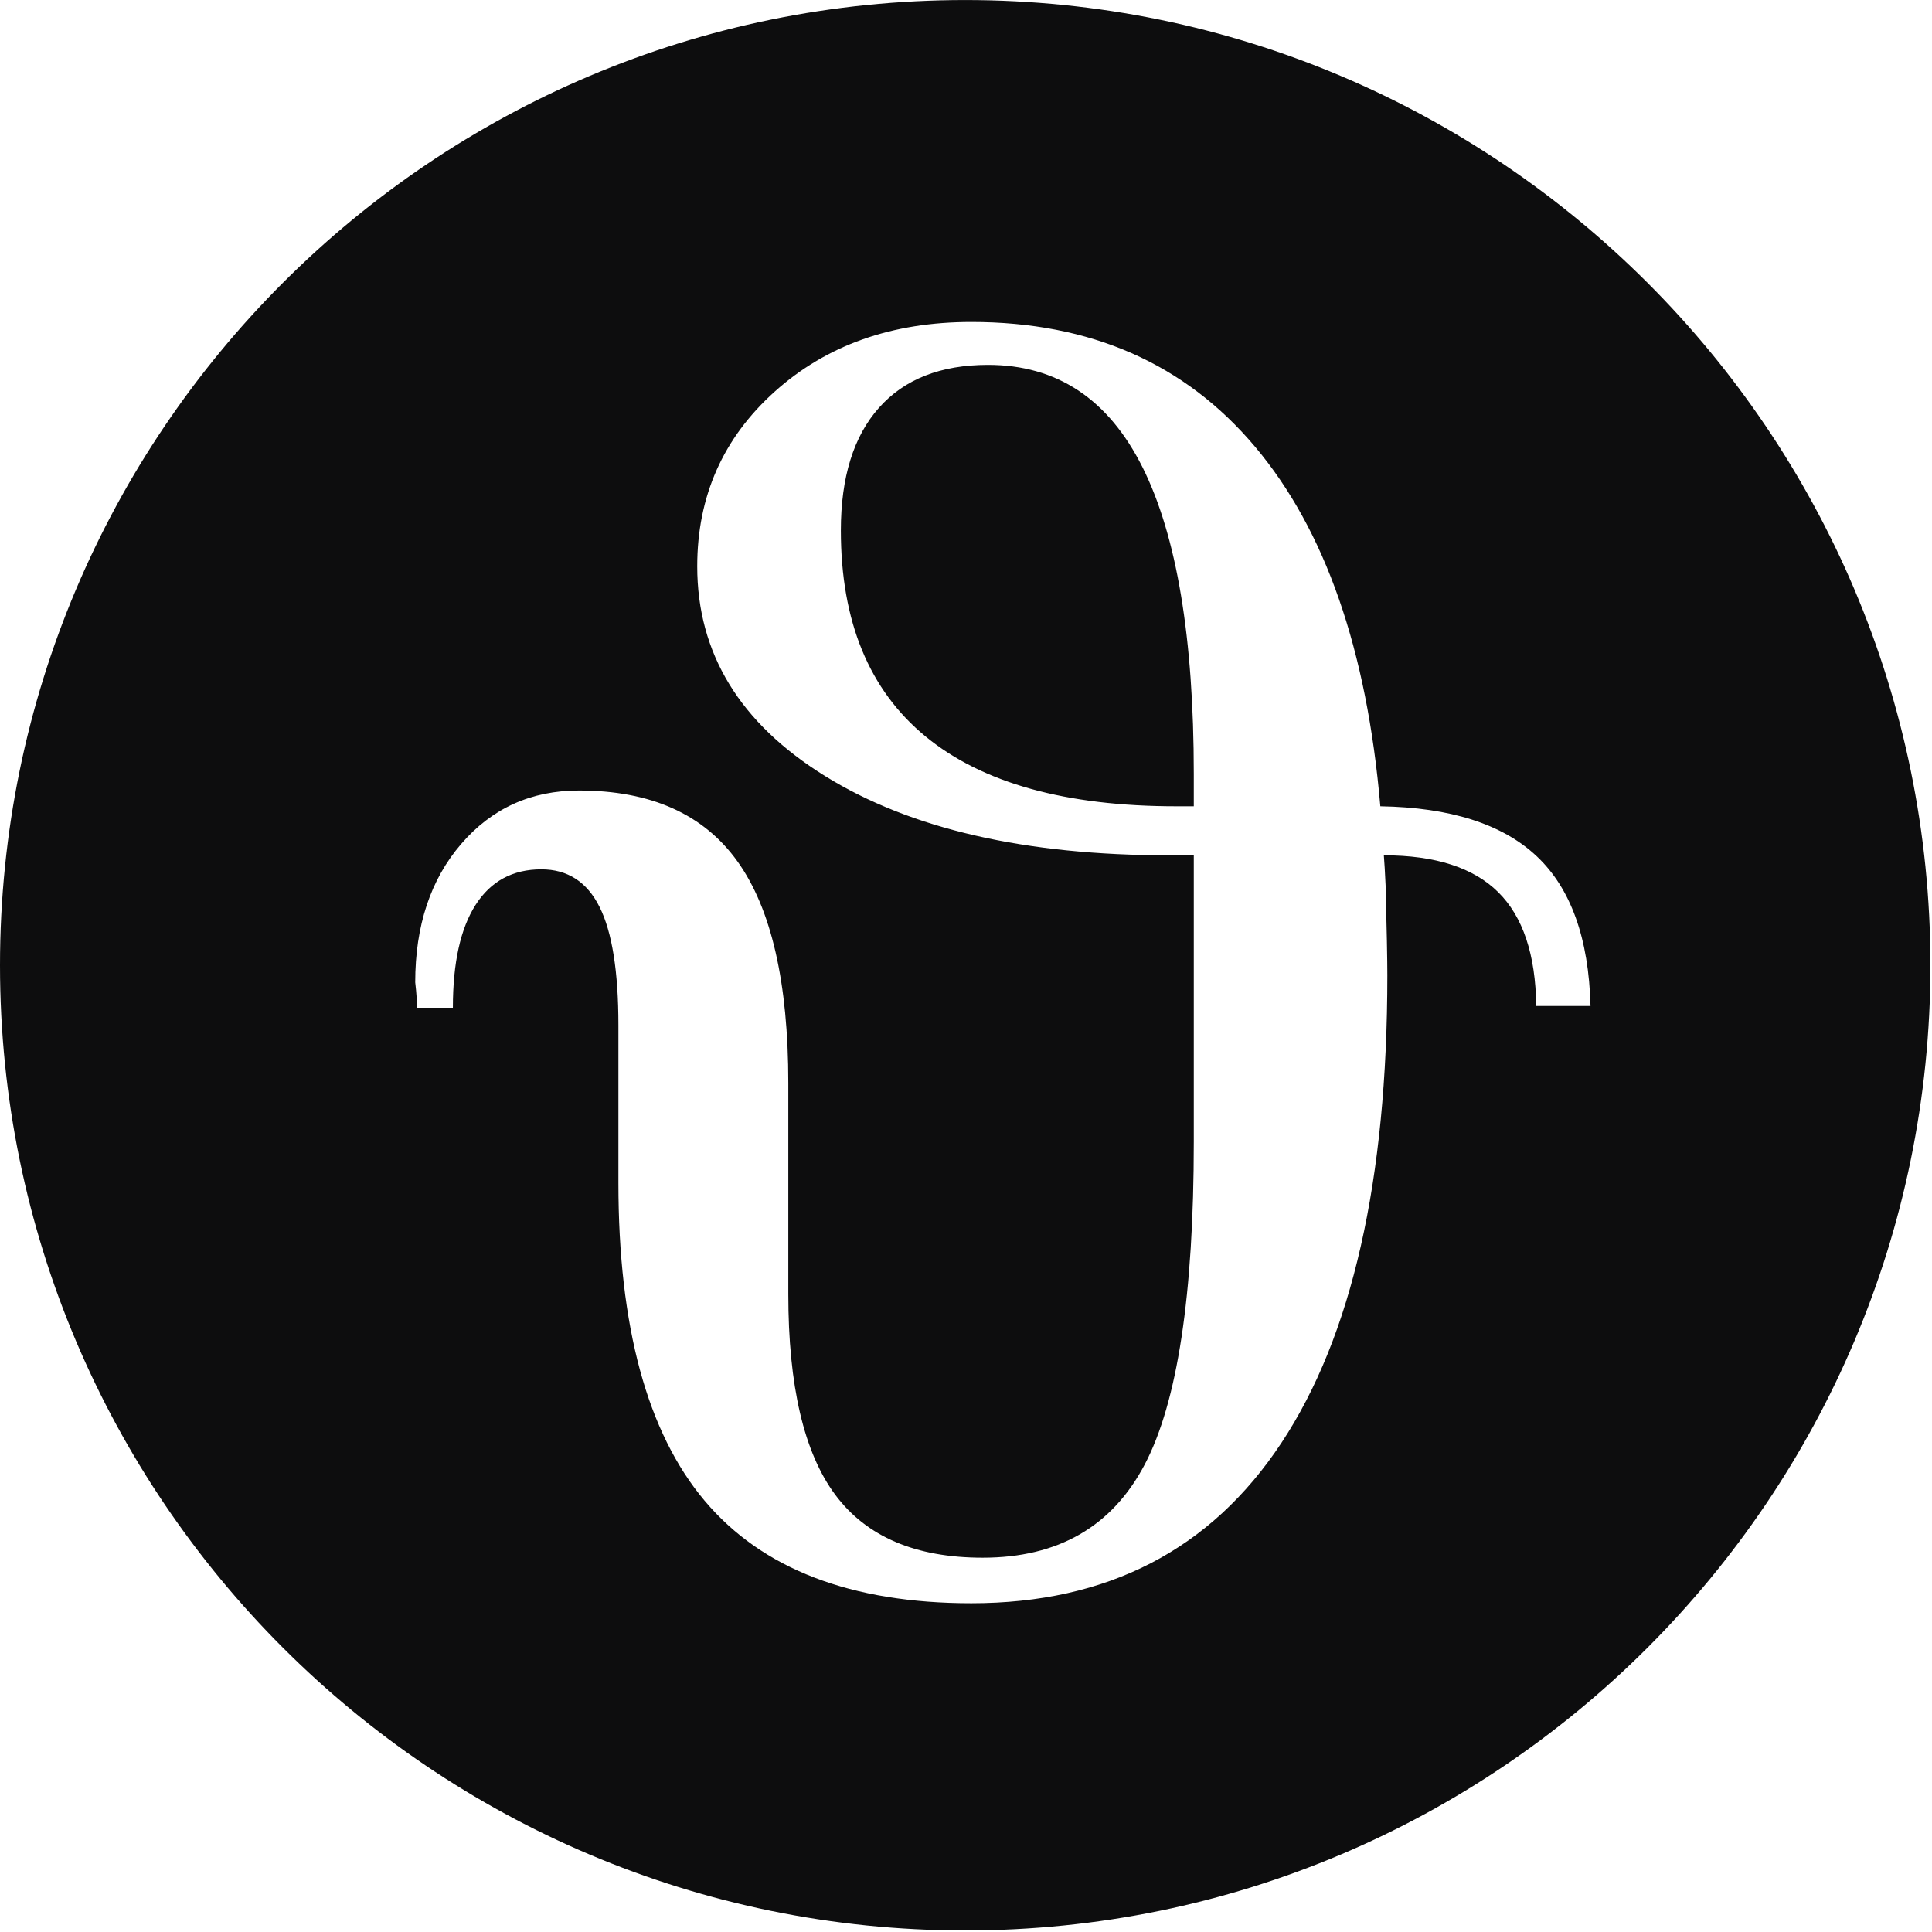 <?xml version="1.0" encoding="UTF-8" standalone="no"?>
<!DOCTYPE svg PUBLIC "-//W3C//DTD SVG 1.1//EN" "http://www.w3.org/Graphics/SVG/1.1/DTD/svg11.dtd">
<svg width="100%" height="100%" viewBox="0 0 234 234" version="1.1" xmlns="http://www.w3.org/2000/svg" xmlns:xlink="http://www.w3.org/1999/xlink" xml:space="preserve" xmlns:serif="http://www.serif.com/" style="fill-rule:evenodd;clip-rule:evenodd;stroke-linejoin:round;stroke-miterlimit:1.414;">
    <g transform="matrix(1,0,0,1,-333.159,-2211.92)">
        <g transform="matrix(1,0,0,1,0,2028.38)">
            <g transform="matrix(1,0,0,1,0,-0.102)">
                <path d="M450.064,183.646C514.586,183.646 566.969,236.029 566.969,300.551C566.969,365.073 514.586,417.456 450.064,417.456C385.542,417.456 333.159,365.073 333.159,300.551C333.159,236.029 385.542,183.646 450.064,183.646ZM525.8,305.482C525.587,297.278 523.413,291.232 519.276,287.343C515.139,283.454 508.828,281.439 500.342,281.297C498.716,262.345 493.66,247.831 485.174,237.754C476.688,227.677 465.232,222.639 450.806,222.639C441.189,222.639 433.251,225.45 426.993,231.072C420.735,236.694 417.606,243.747 417.606,252.233C417.606,262.77 422.768,271.238 433.092,277.638C443.417,284.037 457.312,287.237 474.779,287.237L477.749,287.237L477.749,321.923C477.749,340.45 475.769,353.48 471.809,361.011C467.849,368.542 461.308,372.307 452.185,372.307C444.053,372.307 438.095,369.762 434.312,364.67C430.529,359.579 428.637,351.482 428.637,340.38L428.637,314.816C428.637,302.653 426.586,293.708 422.485,287.98C418.383,282.252 411.984,279.388 403.286,279.388C397.487,279.388 392.732,281.545 389.019,285.858C385.306,290.172 383.45,295.758 383.45,302.618C383.45,302.618 383.486,302.954 383.556,303.625C383.627,304.297 383.662,304.987 383.662,305.694L388.011,305.694C388.011,300.248 388.931,296.094 390.769,293.23C392.608,290.366 395.26,288.934 398.725,288.934C401.907,288.934 404.258,290.455 405.778,293.495C407.299,296.536 408.059,301.31 408.059,307.815L408.059,326.908C408.059,344.304 411.542,357.139 418.507,365.413C425.473,373.686 436.239,377.823 450.806,377.823C467.283,377.823 479.8,371.353 488.356,358.412C496.913,345.471 501.191,326.59 501.191,301.769C501.191,299.86 501.12,296.218 500.979,290.844C500.908,289.288 500.837,288.086 500.767,287.237C506.989,287.237 511.604,288.722 514.609,291.692C517.614,294.662 519.152,299.259 519.223,305.482L525.8,305.482ZM477.749,281.297L477.749,277.372C477.749,260.896 475.68,248.521 471.544,240.247C467.407,231.973 461.166,227.837 452.822,227.837C447.094,227.837 442.692,229.569 439.616,233.034C436.54,236.499 435.002,241.449 435.002,247.884C435.002,258.916 438.431,267.243 445.291,272.864C452.15,278.486 462.262,281.297 475.627,281.297L477.749,281.297Z" style="fill:rgb(13,13,14);"/>
            </g>
        </g>
    </g>
</svg>
